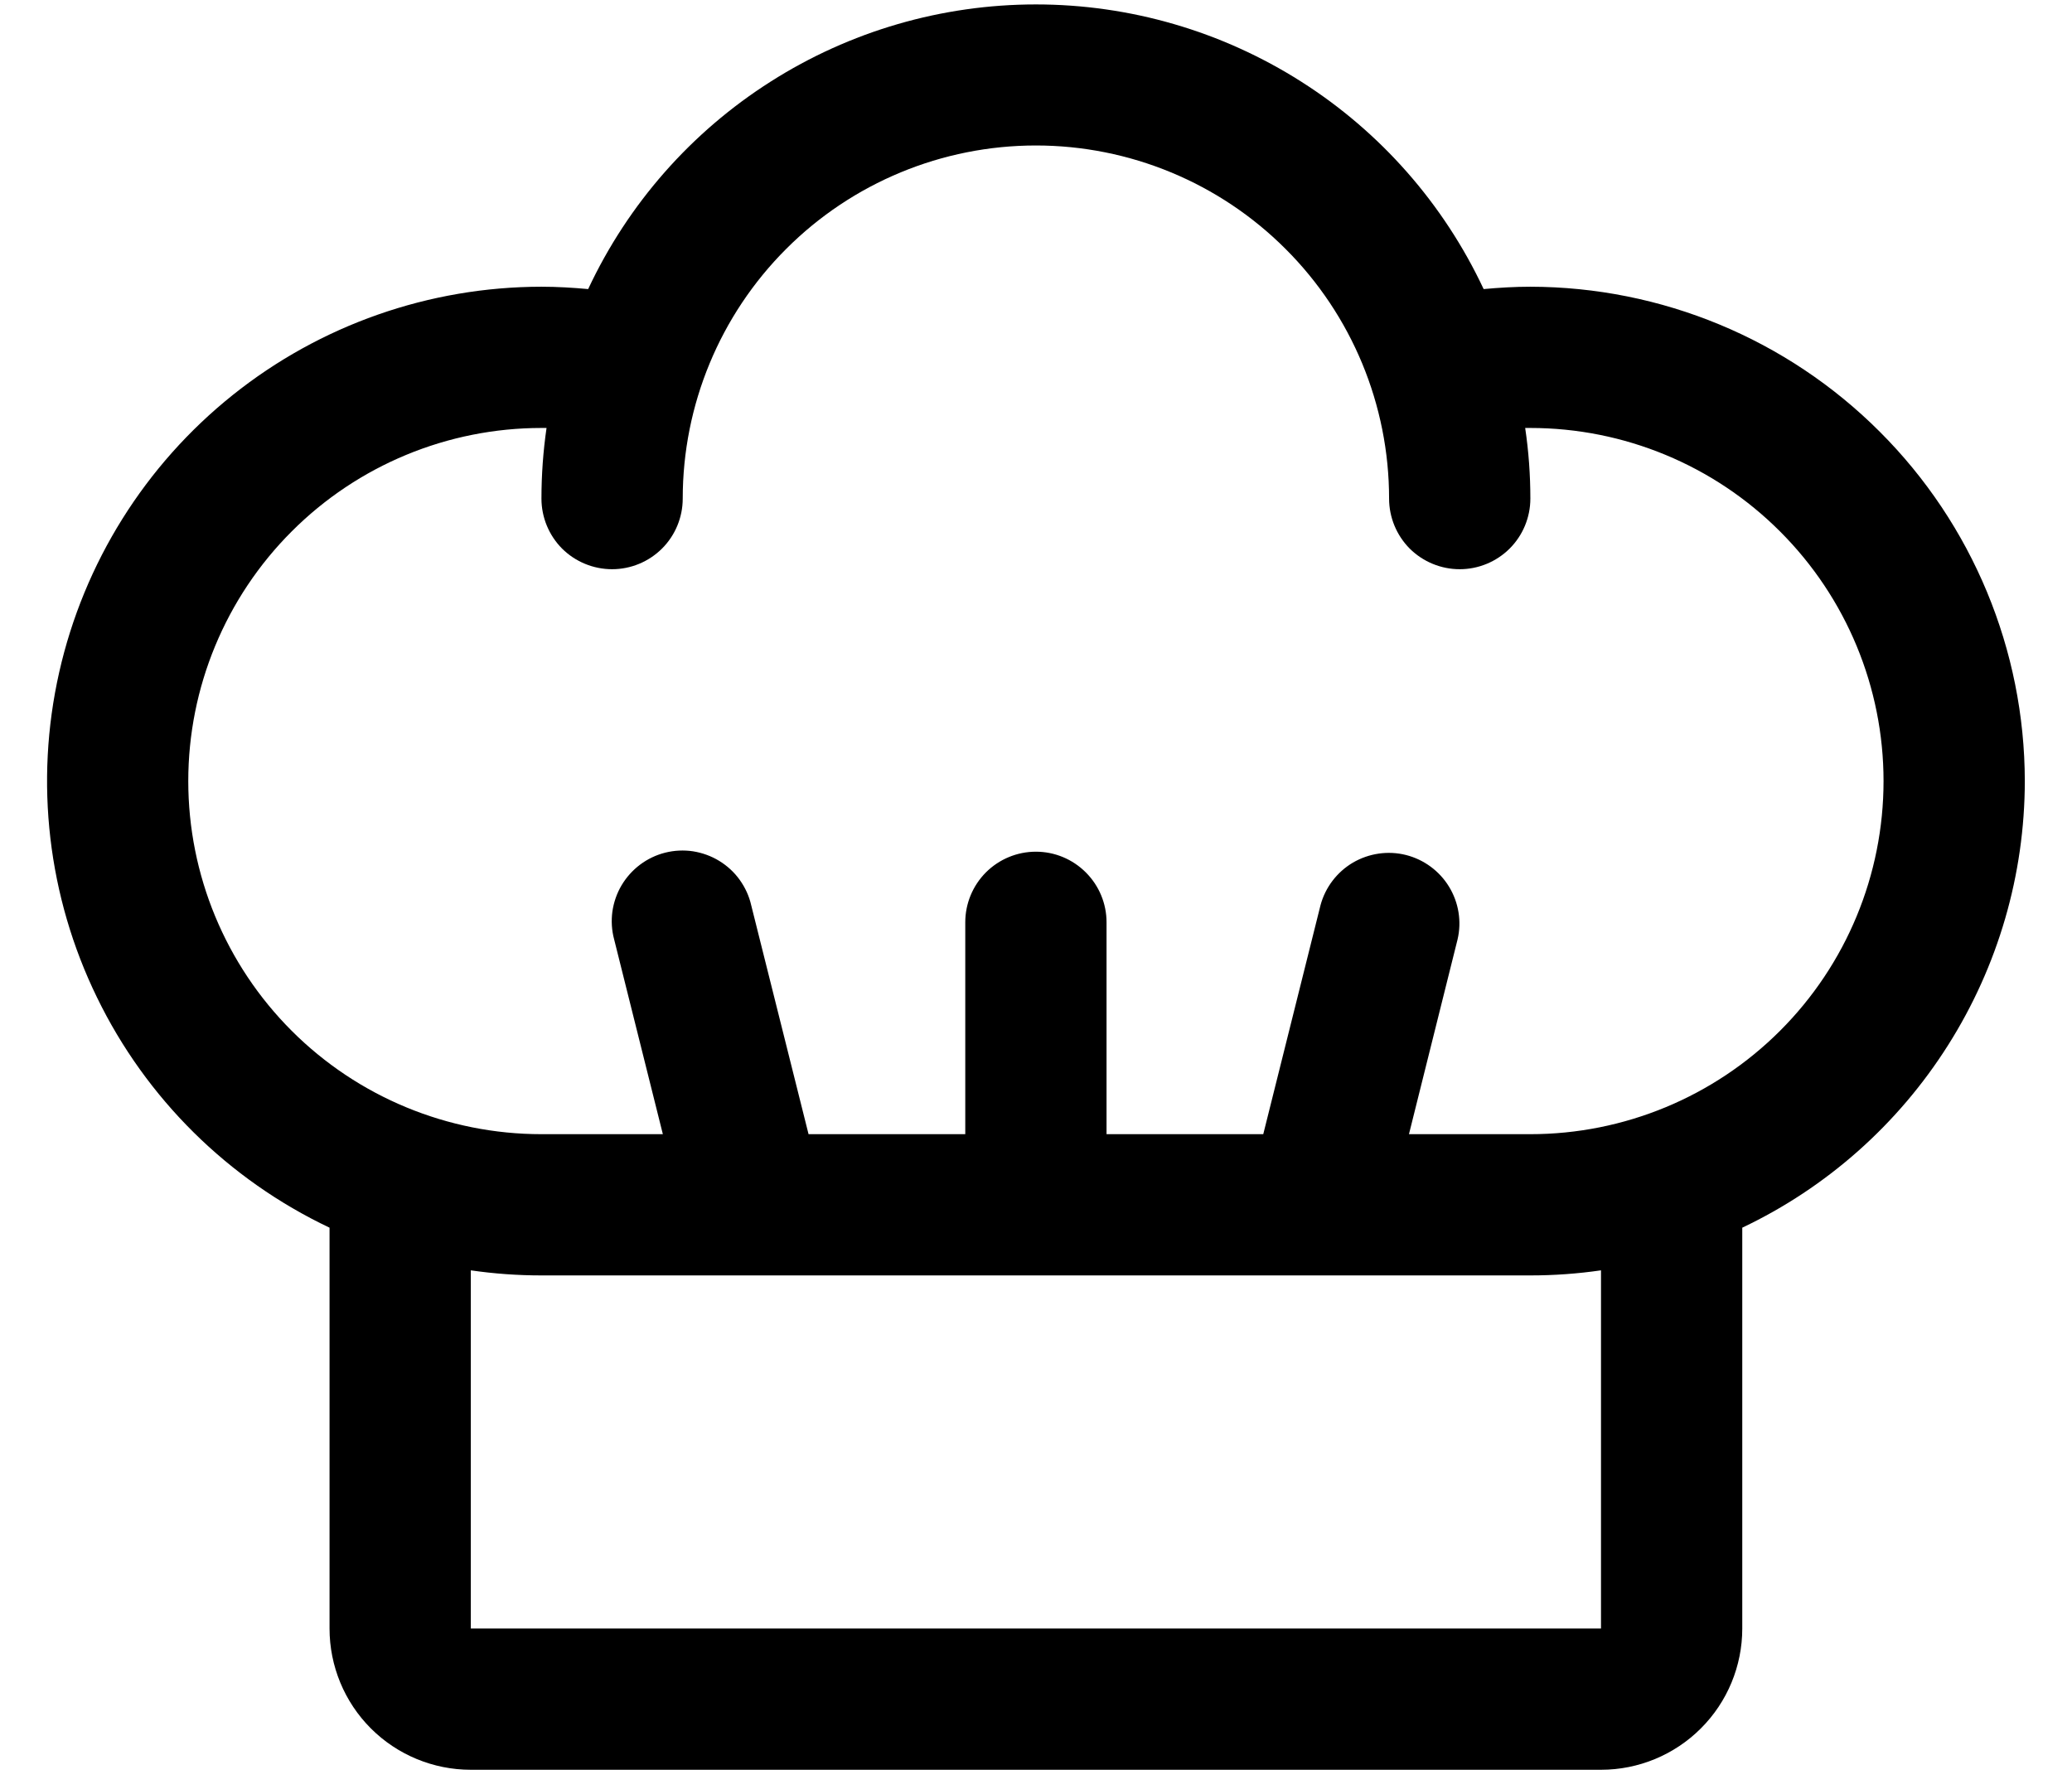 <svg width="22" height="19" viewBox="0 0 22 19" fill="none" xmlns="http://www.w3.org/2000/svg">
<path d="M21.499 8.295C21.497 6.903 20.944 5.569 19.959 4.585C18.975 3.6 17.641 3.047 16.249 3.045C16.083 3.045 15.917 3.055 15.753 3.07C15.329 2.166 14.658 1.402 13.816 0.867C12.973 0.331 11.996 0.047 10.999 0.047C10.001 0.047 9.024 0.331 8.182 0.867C7.34 1.402 6.668 2.166 6.245 3.07C6.081 3.055 5.915 3.045 5.749 3.045C4.557 3.046 3.401 3.451 2.47 4.196C1.54 4.94 0.89 5.979 0.628 7.142C0.366 8.305 0.508 9.522 1.03 10.593C1.551 11.665 2.422 12.527 3.499 13.038V17.295C3.499 17.693 3.657 18.075 3.938 18.356C4.219 18.637 4.601 18.795 4.999 18.795H16.999C17.397 18.795 17.778 18.637 18.059 18.356C18.341 18.075 18.499 17.693 18.499 17.295V13.038C19.396 12.612 20.153 11.94 20.684 11.1C21.215 10.261 21.498 9.289 21.499 8.295ZM16.999 17.295H4.999V13.491C5.247 13.527 5.498 13.545 5.749 13.545H16.249C16.5 13.545 16.75 13.527 16.999 13.491V17.295ZM16.249 12.045H14.96L15.476 9.977C15.521 9.786 15.488 9.584 15.385 9.416C15.283 9.249 15.118 9.128 14.928 9.08C14.737 9.032 14.535 9.062 14.365 9.161C14.196 9.261 14.072 9.423 14.021 9.613L13.413 12.045H11.749V9.795C11.749 9.596 11.67 9.406 11.529 9.265C11.388 9.124 11.198 9.045 10.999 9.045C10.8 9.045 10.609 9.124 10.468 9.265C10.328 9.406 10.249 9.596 10.249 9.795V12.045H8.585L7.976 9.613C7.954 9.516 7.912 9.425 7.854 9.344C7.796 9.263 7.722 9.195 7.637 9.143C7.552 9.091 7.458 9.057 7.359 9.041C7.261 9.026 7.16 9.031 7.064 9.055C6.967 9.079 6.876 9.123 6.797 9.182C6.717 9.242 6.65 9.317 6.599 9.403C6.549 9.488 6.516 9.583 6.502 9.682C6.489 9.781 6.495 9.881 6.521 9.977L7.038 12.045H5.749C4.754 12.045 3.8 11.65 3.097 10.947C2.394 10.244 1.999 9.29 1.999 8.295C1.999 7.301 2.394 6.347 3.097 5.644C3.8 4.94 4.754 4.545 5.749 4.545H5.803C5.767 4.794 5.749 5.044 5.749 5.295C5.749 5.494 5.828 5.685 5.968 5.826C6.109 5.966 6.3 6.045 6.499 6.045C6.698 6.045 6.888 5.966 7.029 5.826C7.17 5.685 7.249 5.494 7.249 5.295C7.249 4.301 7.644 3.347 8.347 2.644C9.05 1.94 10.004 1.545 10.999 1.545C11.993 1.545 12.947 1.94 13.65 2.644C14.354 3.347 14.749 4.301 14.749 5.295C14.749 5.494 14.828 5.685 14.968 5.826C15.109 5.966 15.3 6.045 15.499 6.045C15.698 6.045 15.888 5.966 16.029 5.826C16.17 5.685 16.249 5.494 16.249 5.295C16.249 5.044 16.231 4.794 16.194 4.545H16.249C17.243 4.545 18.197 4.94 18.9 5.644C19.604 6.347 19.999 7.301 19.999 8.295C19.999 9.29 19.604 10.244 18.9 10.947C18.197 11.65 17.243 12.045 16.249 12.045Z" fill="black"/>
</svg>
